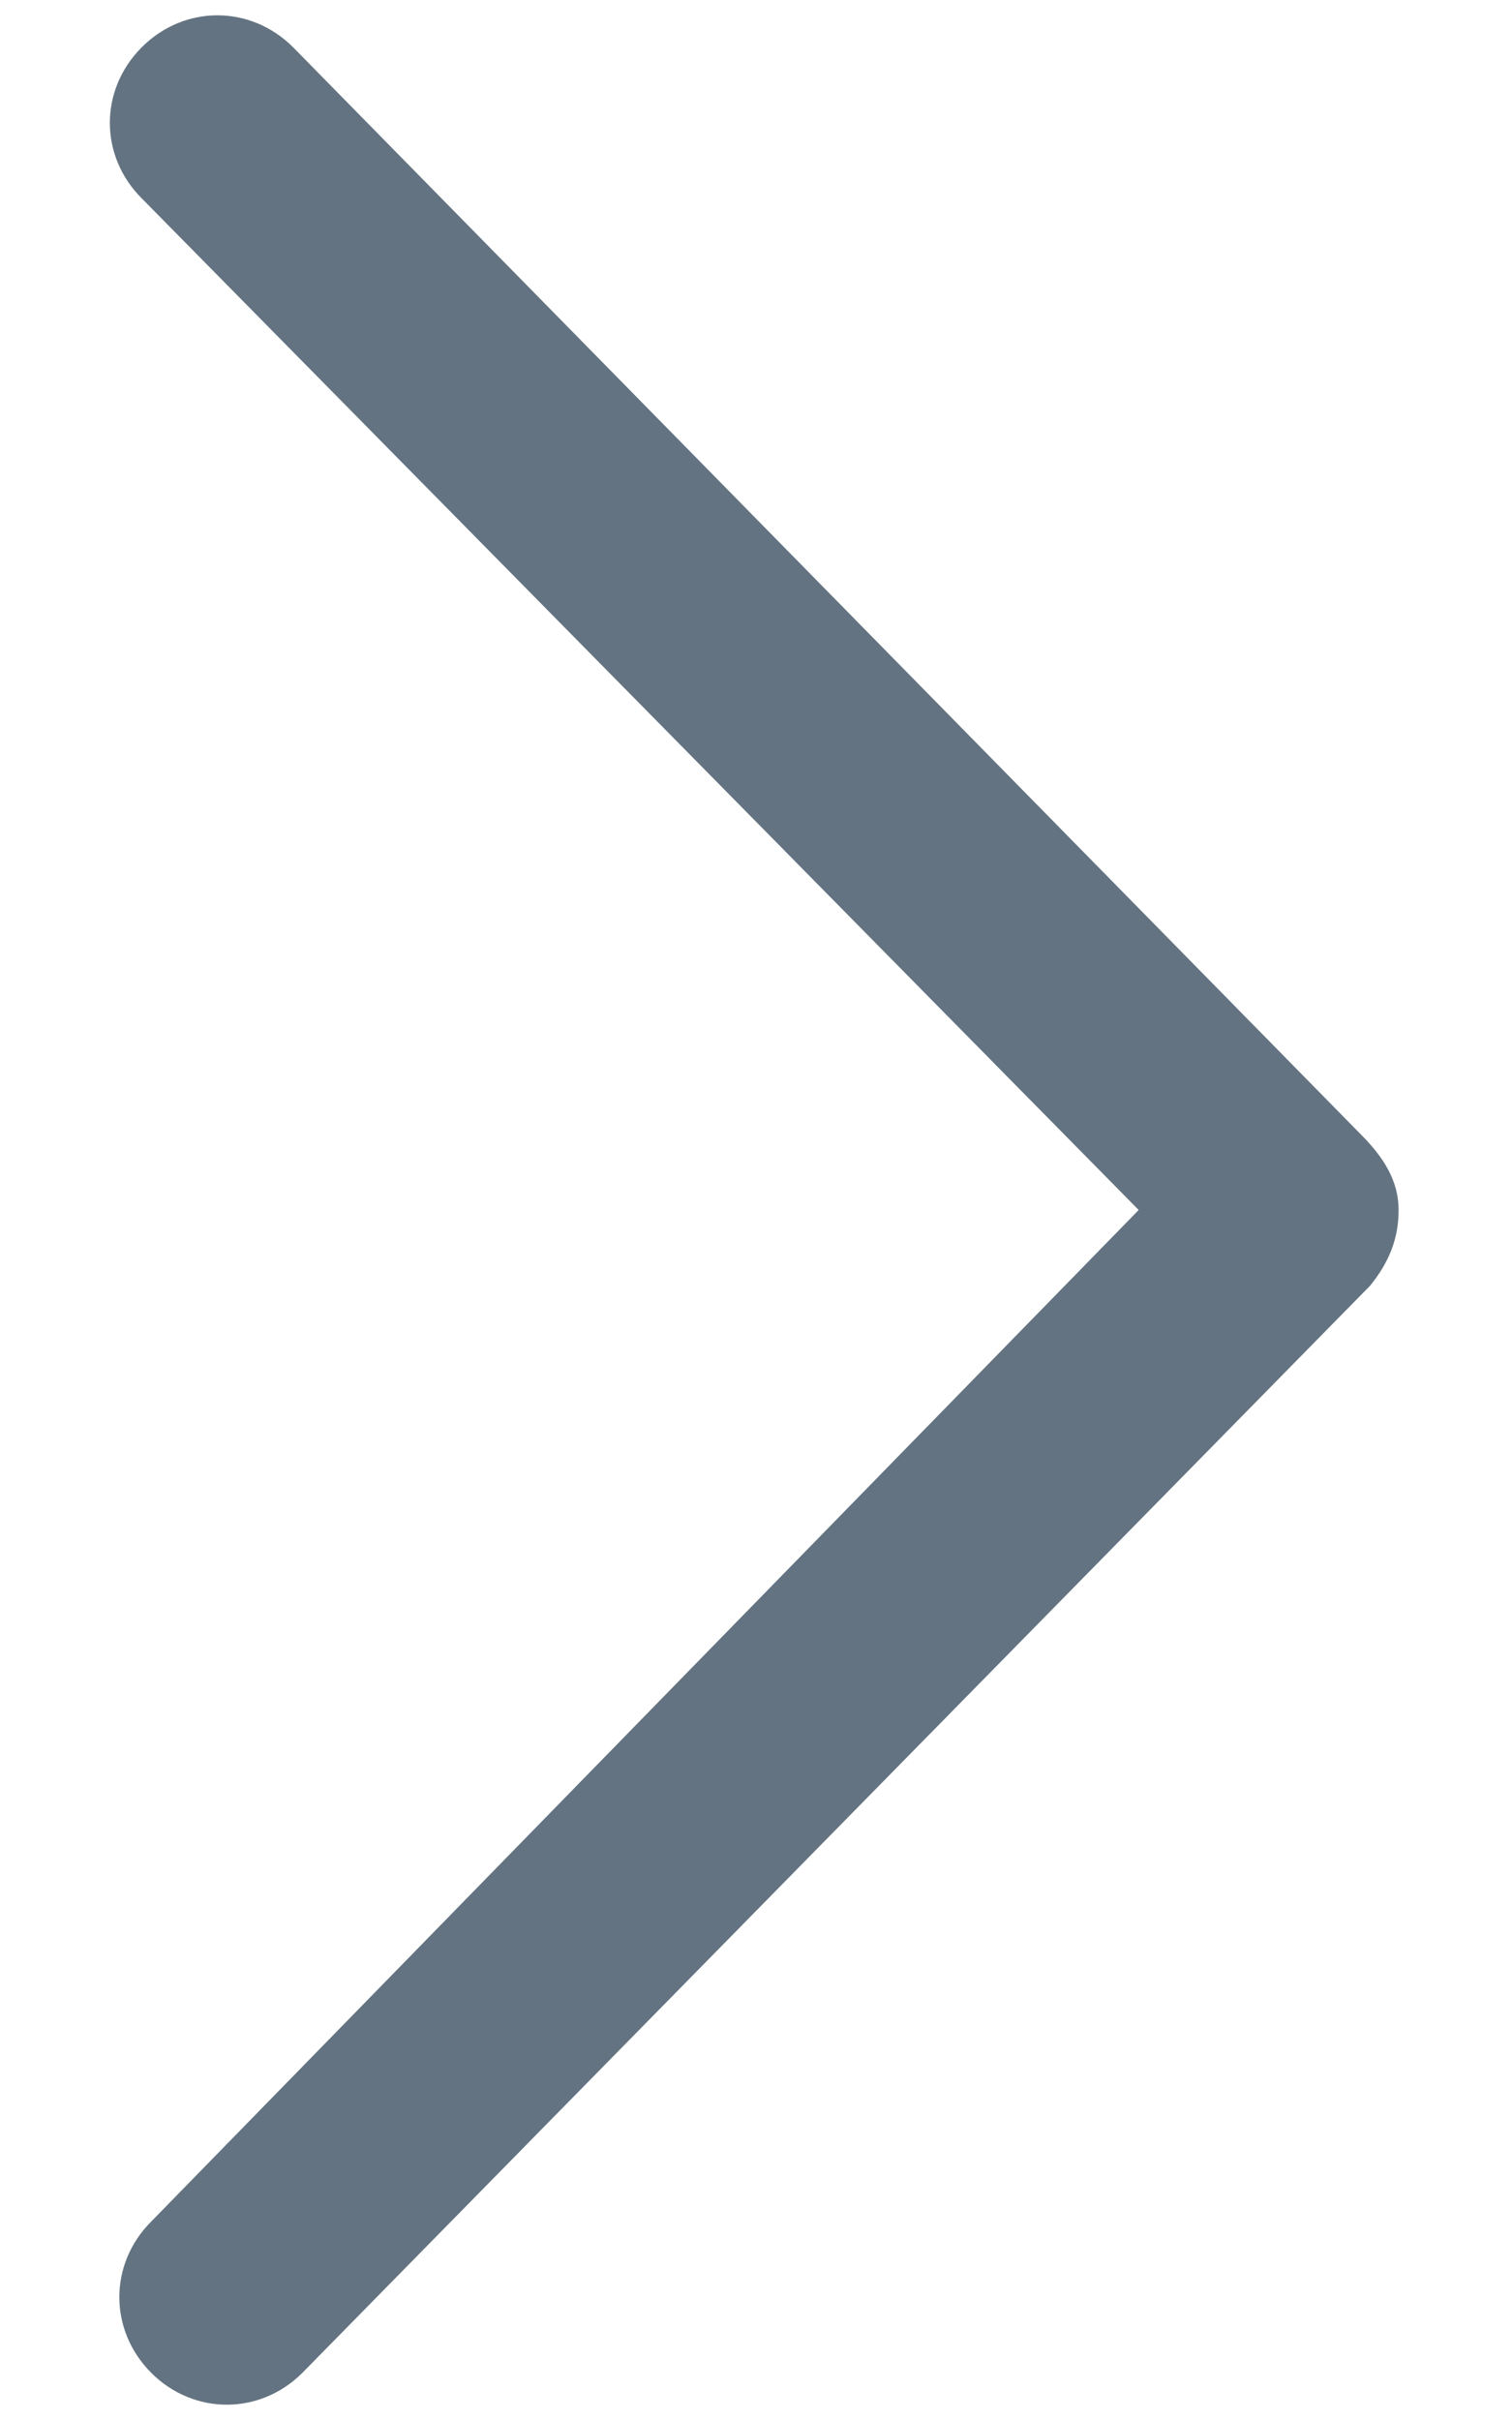 <svg width="10" height="16" viewBox="0 0 10 16" fill="none" xmlns="http://www.w3.org/2000/svg">
<g id="Group">
<path id="Vector" d="M9.25 8C9.25 8.188 9.188 8.344 9.062 8.5L2 15.688C1.719 15.969 1.281 15.969 1 15.688C0.719 15.406 0.719 14.969 1 14.688L7.531 8L0.938 1.312C0.656 1.031 0.656 0.594 0.938 0.312C1.219 0.031 1.656 0.031 1.938 0.312L9 7.5C9.156 7.656 9.25 7.812 9.25 8Z" fill="#637381"/>
</g>
</svg>
